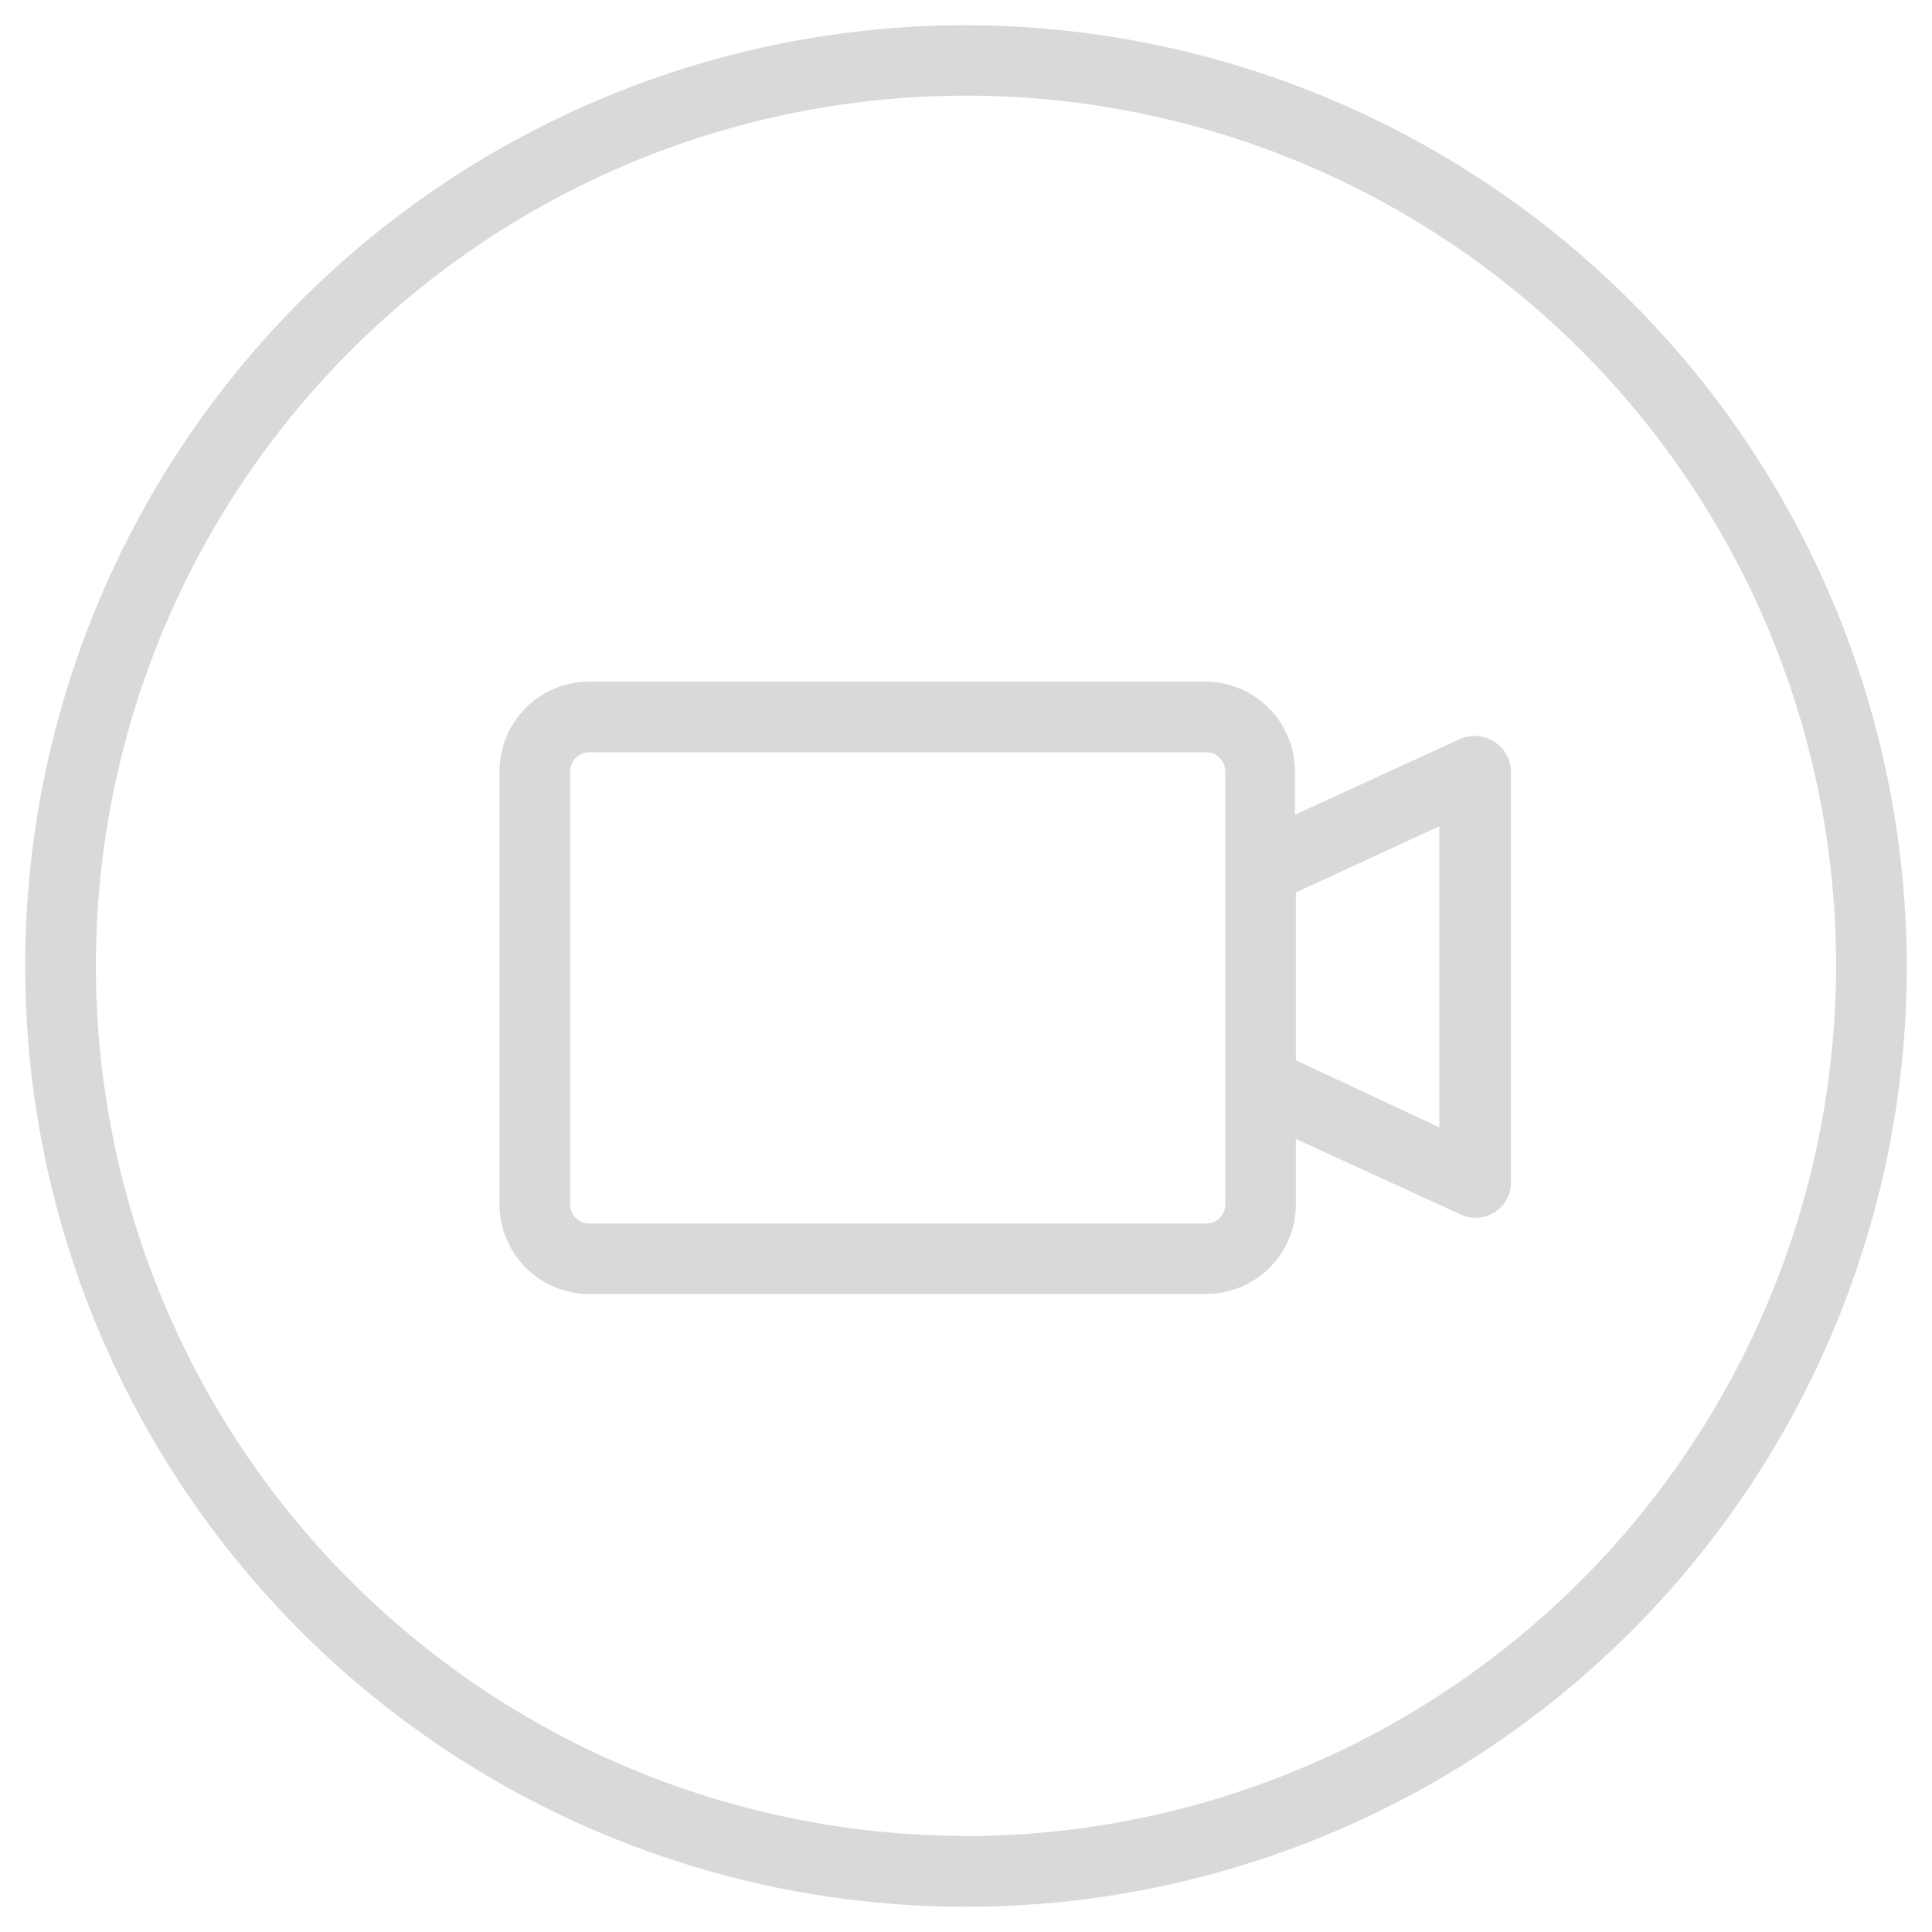 <svg id="Main_Design" data-name="Main Design" xmlns="http://www.w3.org/2000/svg" viewBox="0 0 82 82"><defs><style>.cls-1{fill:#d9d9d9;}</style></defs><title>icon-</title><path class="cls-1" d="M41,1.07A39.93,39.93,0,1,0,80.93,41,40,40,0,0,0,41,1.07Zm0,76.85A36.93,36.93,0,1,1,77.93,41,37,37,0,0,1,41,77.93Z"/><path class="cls-1" d="M63.4,31.47a1.51,1.51,0,0,0-1.44-.1l-7,3.21V32.73a3.81,3.81,0,0,0-3.8-3.8H25a3.81,3.81,0,0,0-3.8,3.8V51.12a3.81,3.81,0,0,0,3.8,3.8H51.2a3.81,3.81,0,0,0,3.8-3.8V48.34l7,3.21a1.5,1.5,0,0,0,2.13-1.36V32.73A1.5,1.5,0,0,0,63.4,31.47ZM52,36.93v14.2a.8.8,0,0,1-.8.8H25a.81.81,0,0,1-.8-.8V32.73a.81.81,0,0,1,.8-.8H51.2a.8.8,0,0,1,.8.8Zm9.09,10.92L55,45V37.88l6.09-2.81Z"/></svg>